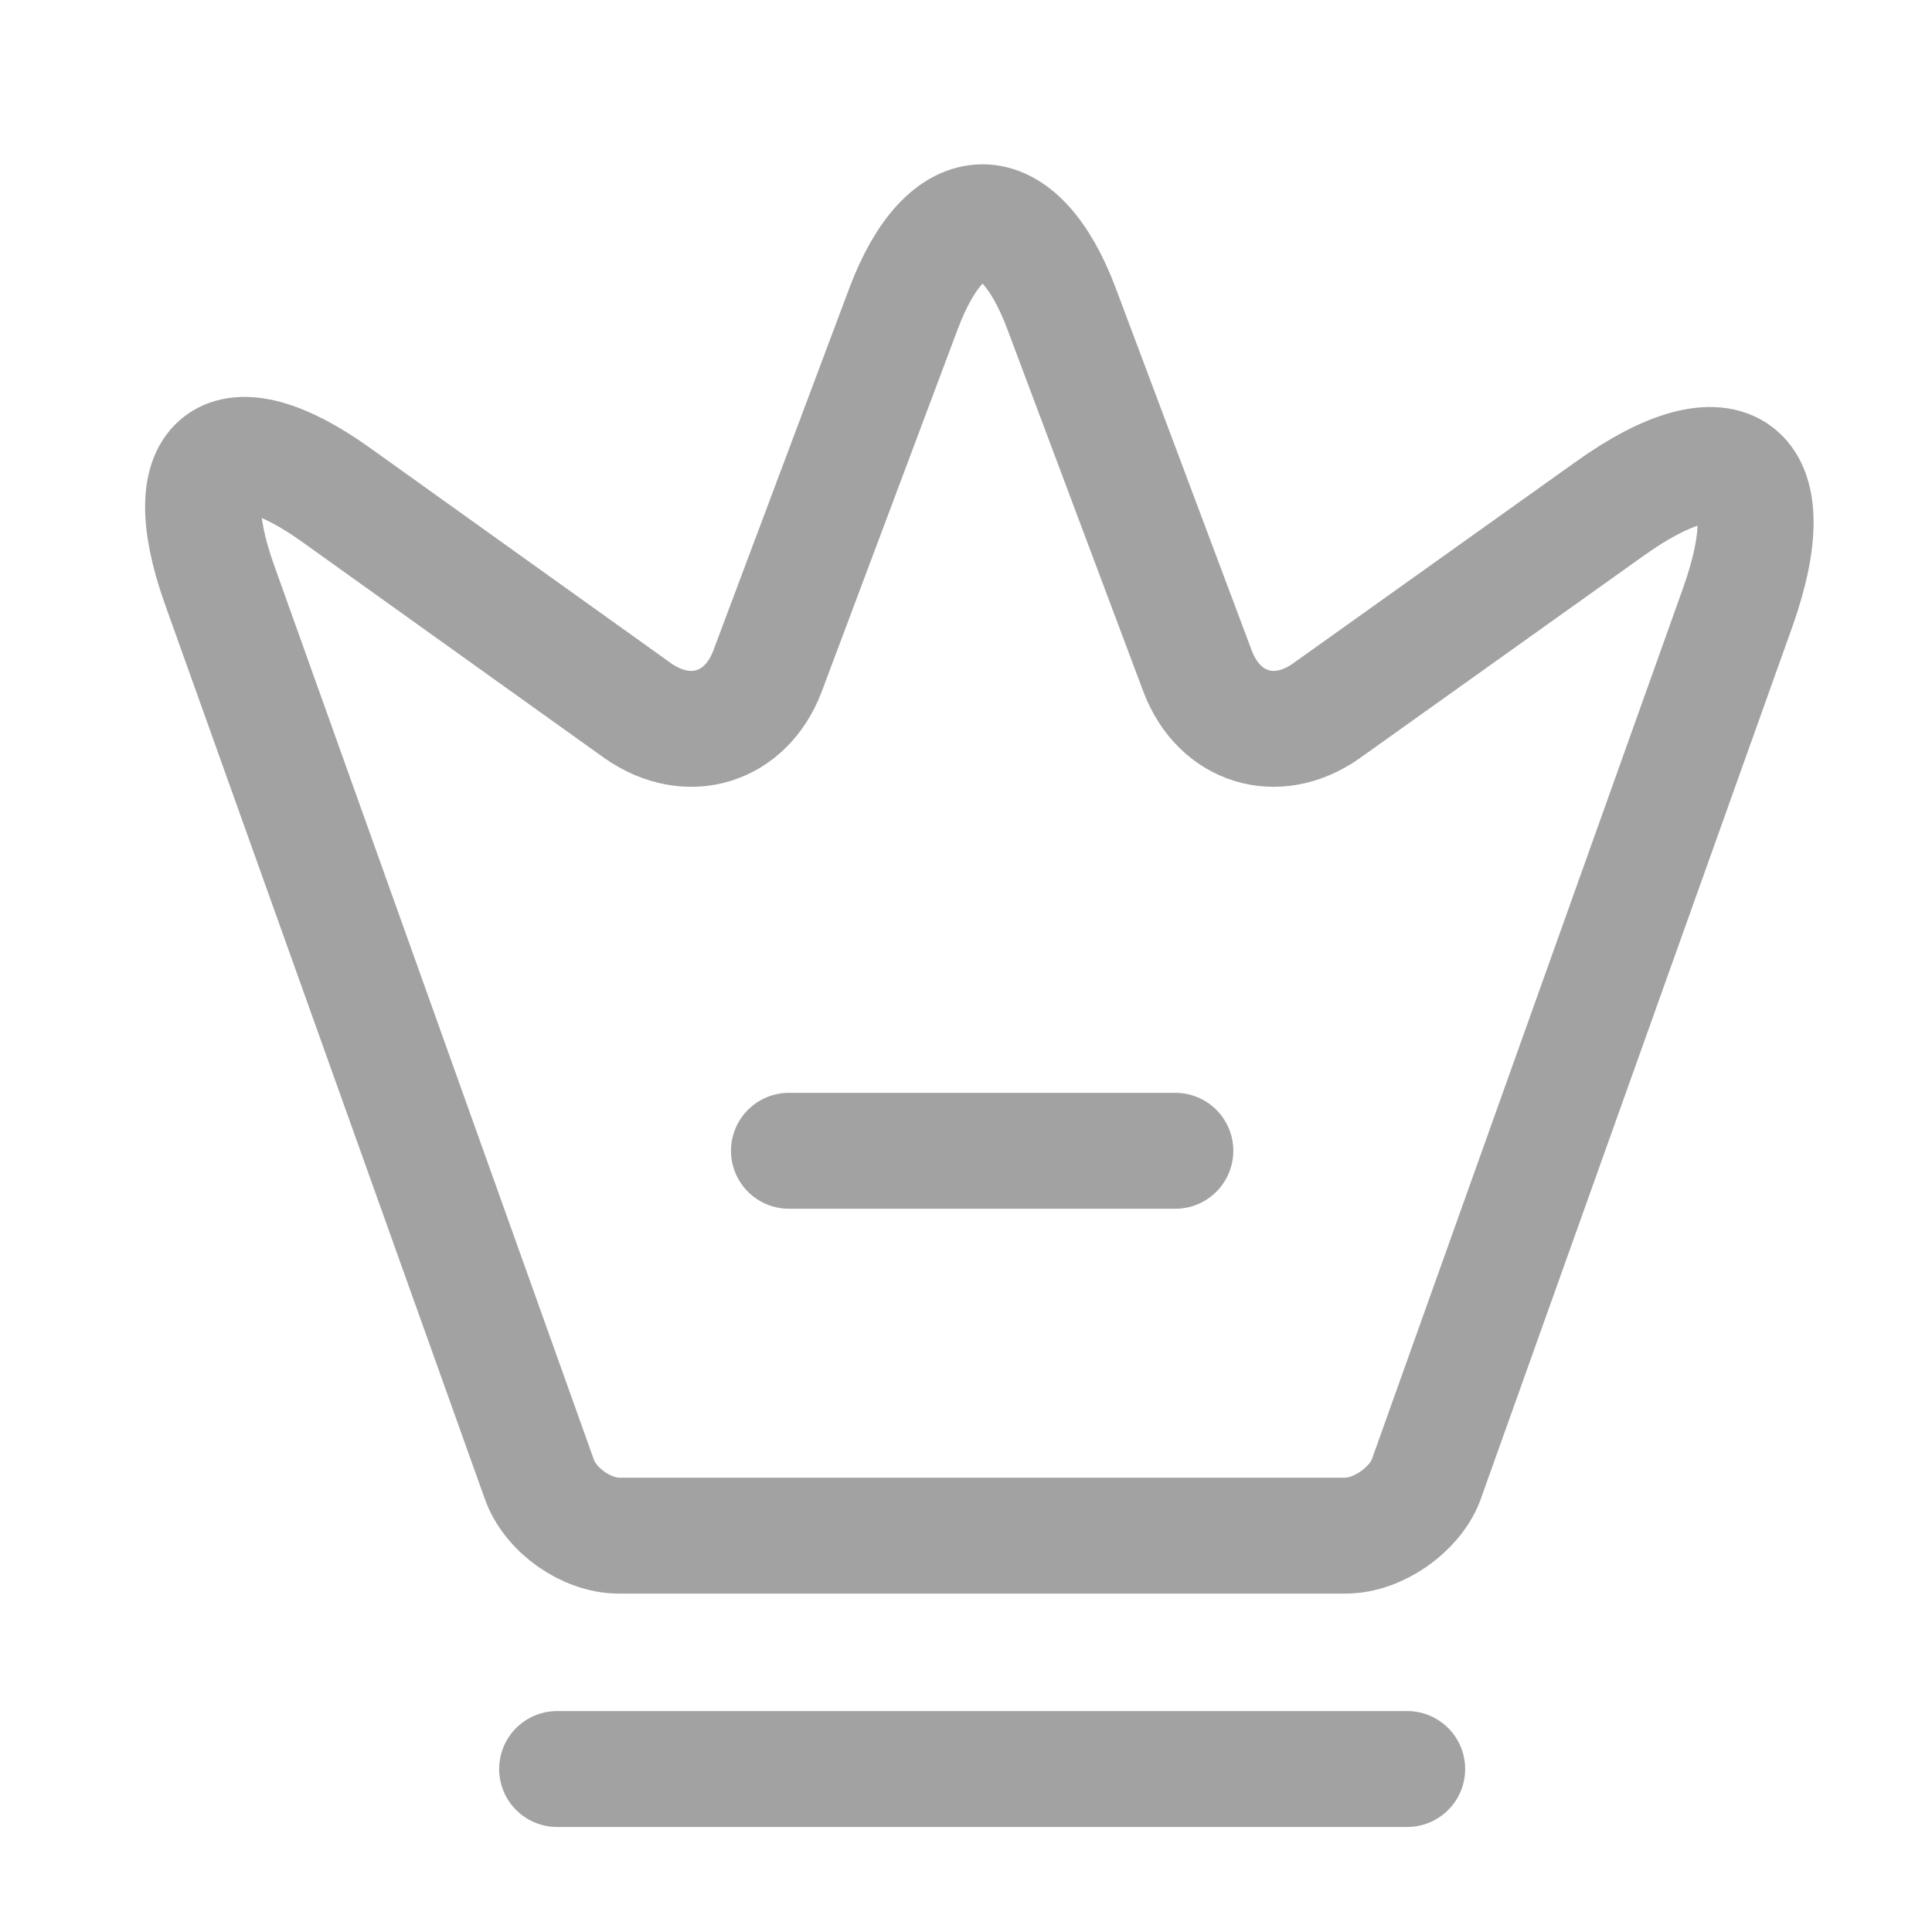<svg width="25" height="25" viewBox="0 0 25 25" fill="none" xmlns="http://www.w3.org/2000/svg">
<path d="M17.409 19.871H8.009C7.589 19.871 7.119 19.541 6.979 19.141L2.839 7.561C2.249 5.901 2.939 5.391 4.359 6.411L8.259 9.201C8.909 9.651 9.649 9.421 9.929 8.691L11.689 4.001C12.249 2.501 13.179 2.501 13.739 4.001L15.499 8.691C15.779 9.421 16.519 9.651 17.159 9.201L20.819 6.591C22.379 5.471 23.129 6.041 22.489 7.851L18.449 19.161C18.299 19.541 17.829 19.871 17.409 19.871Z" stroke="#A2A2A2" stroke-width="1.5" stroke-linecap="round" stroke-linejoin="round"/>
<path d="M7.209 22.891H18.209" stroke="#A2A2A2" stroke-width="1.5" stroke-linecap="round" stroke-linejoin="round"/>
<path d="M10.209 14.891H15.209" stroke="#A2A2A2" stroke-width="1.5" stroke-linecap="round" stroke-linejoin="round"/>
</svg>
